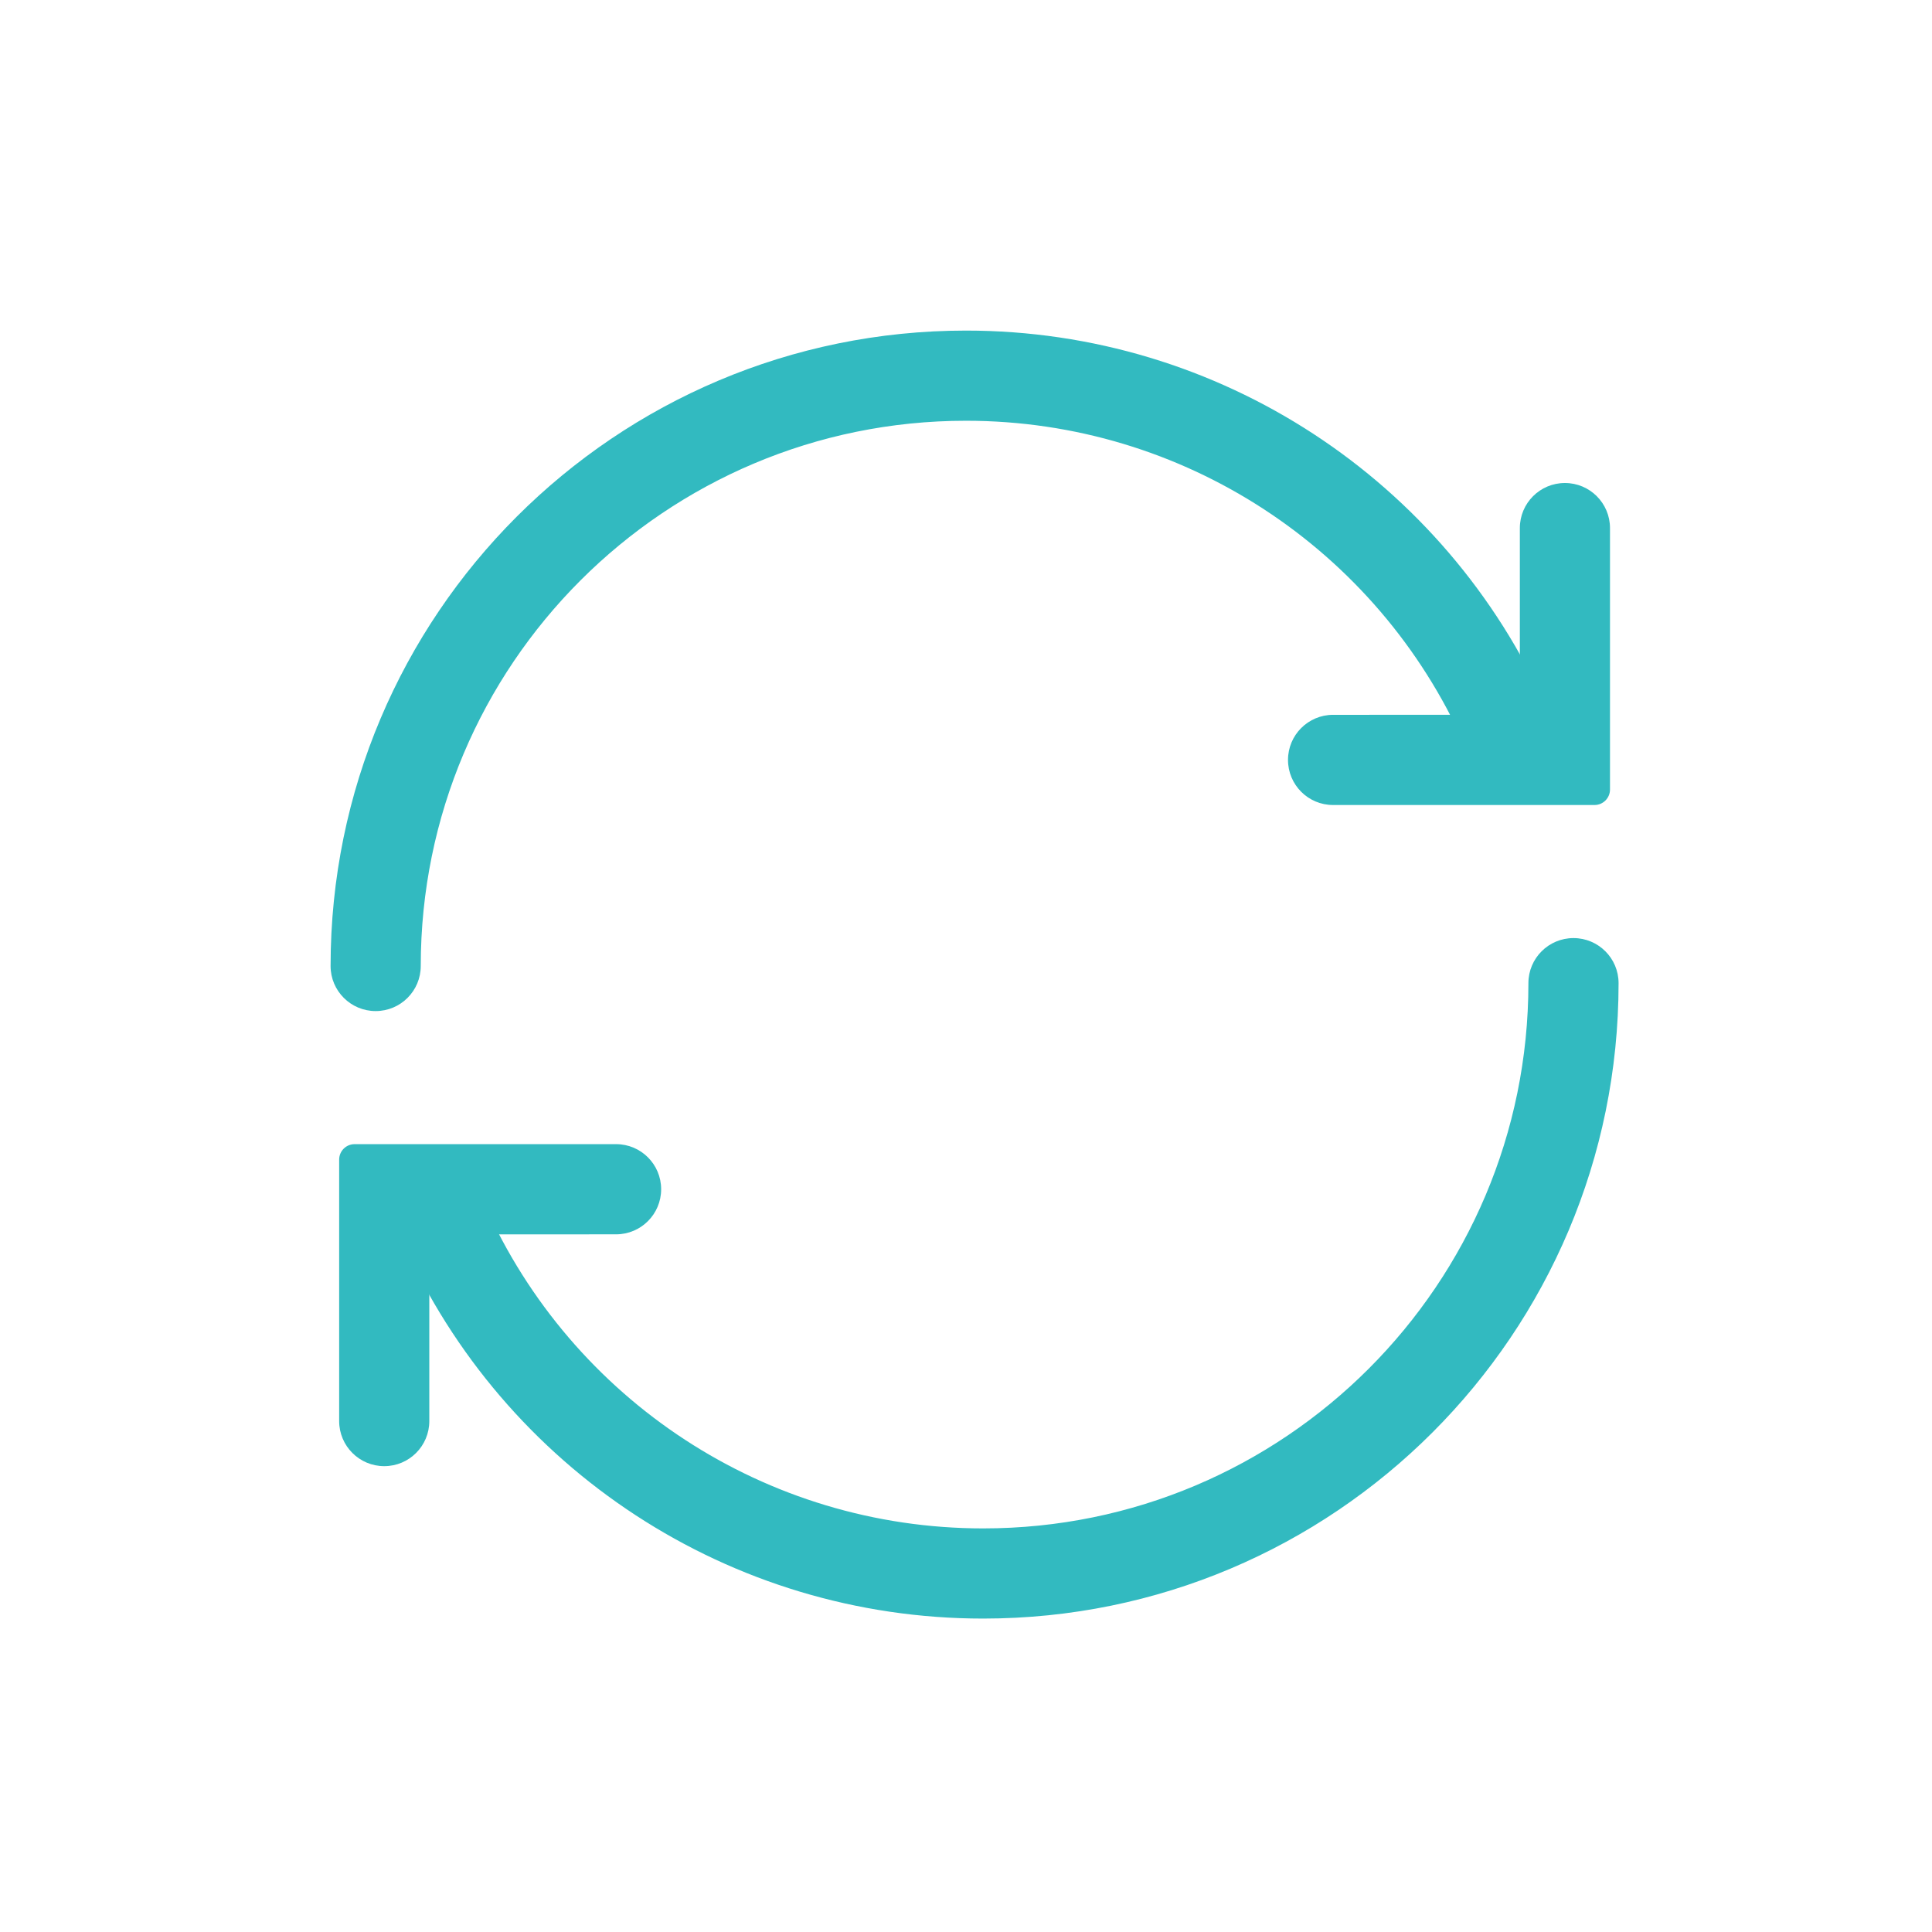 <?xml version="1.0" encoding="UTF-8"?>
<svg width="100px" height="100px" viewBox="0 0 100 100" version="1.1" xmlns="http://www.w3.org/2000/svg" xmlns:xlink="http://www.w3.org/1999/xlink">
    <!-- Generator: Sketch 58 (84663) - https://sketch.com -->
    <title>公共/灰色加载icon</title>
    <desc>Created with Sketch.</desc>
    <g id="页面-1" stroke="none" stroke-width="1" fill="none" fill-rule="evenodd">
        <g id="净水器-设备界面-固件升级-需要升级" transform="translate(-137, -186)">
            <g id="公共/灰色加载icon-2" transform="translate(137, 186)">
                <g id="固件升级/加载后">
                    <g>
                        <rect id="矩形" fill="#D8D8D8" opacity="0" x="0" y="0" width="100" height="100"></rect>
                        <g id="编组-10" transform="translate(17.111, 17.111)" fill="#32BAC0">
                            <path d="M62.948,19.524 C57.706,7.749 46.005,0 32.889,0 C14.725,0 0,14.725 0,32.889 C0,34.178 1.045,35.222 2.333,35.222 C3.622,35.222 4.667,34.178 4.667,32.889 C4.667,17.302 17.302,4.667 32.889,4.667 C44.145,4.667 54.186,11.316 58.685,21.423 C59.209,22.6 60.589,23.129 61.766,22.605 C62.943,22.081 63.473,20.702 62.948,19.524 Z" id="路径" fill-rule="nonzero"></path>
                            <path d="M66.222,10.222 L66.222,23.756 C66.222,24.197 65.864,24.556 65.422,24.556 L51.889,24.556 C50.6,24.556 49.556,23.511 49.556,22.222 C49.556,20.933 50.6,19.889 51.889,19.888 L61.556,19.886 L61.556,19.886 L61.556,10.222 C61.556,8.934 62.6,7.889 63.889,7.889 C65.178,7.889 66.222,8.934 66.222,10.222 Z" id="路径"></path>
                        </g>
                        <g id="编组-10备份" transform="translate(50.444, 65.722) scale(-1, -1) translate(-50.444, -65.722) translate(17.111, 47.667)" fill="#32BAC0">
                            <path d="M62.948,19.524 C57.706,7.749 46.005,0 32.889,0 C14.725,0 0,14.725 0,32.889 C0,34.178 1.045,35.222 2.333,35.222 C3.622,35.222 4.667,34.178 4.667,32.889 C4.667,17.302 17.302,4.667 32.889,4.667 C44.145,4.667 54.186,11.316 58.685,21.423 C59.209,22.6 60.589,23.129 61.766,22.605 C62.943,22.081 63.473,20.702 62.948,19.524 Z" id="路径" fill-rule="nonzero"></path>
                            <path d="M66.222,10.222 L66.222,23.756 C66.222,24.197 65.864,24.556 65.422,24.556 L51.889,24.556 C50.6,24.556 49.556,23.511 49.556,22.222 C49.556,20.933 50.6,19.889 51.889,19.888 L61.556,19.886 L61.556,19.886 L61.556,10.222 C61.556,8.934 62.6,7.889 63.889,7.889 C65.178,7.889 66.222,8.934 66.222,10.222 Z" id="路径"></path>
                        </g>
                    </g>
                </g>
            </g>
        </g>
    </g>
</svg>